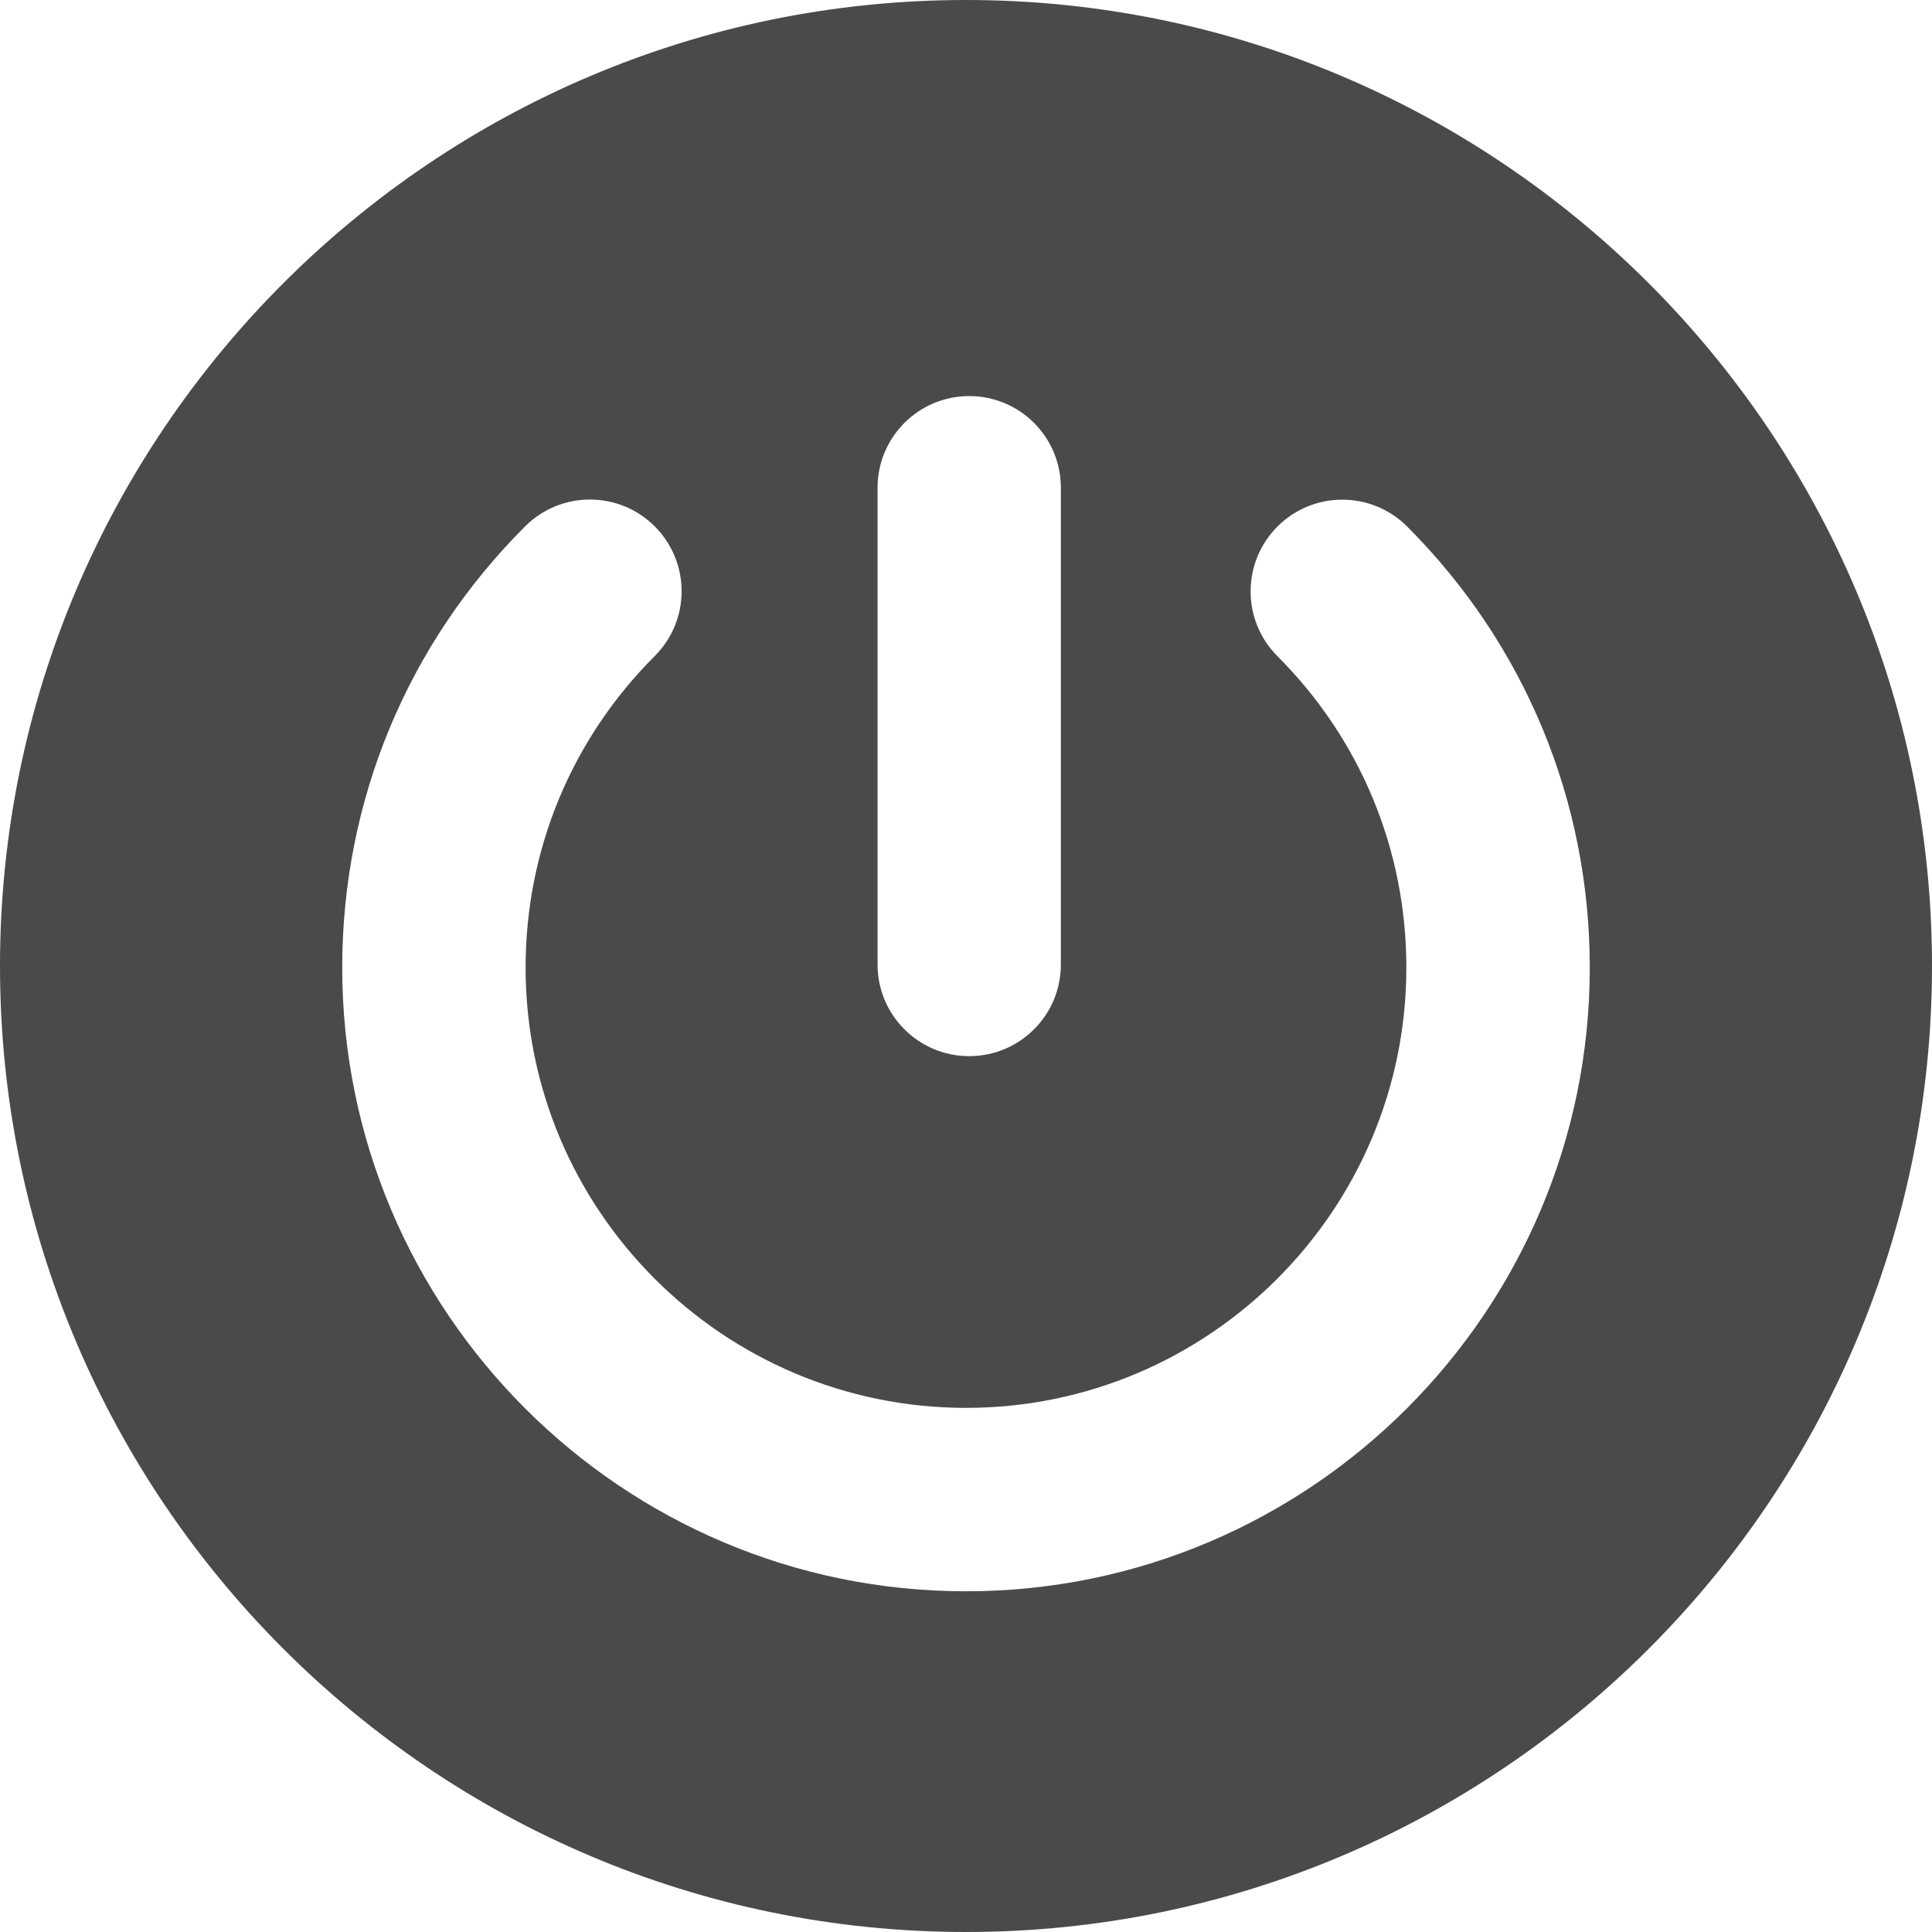 <?xml version="1.0"?>
<svg xmlns="http://www.w3.org/2000/svg" xmlns:xlink="http://www.w3.org/1999/xlink" version="1.1" id="Capa_1" x="0px" y="0px" width="512px" height="512px" viewBox="0 0 49.652 49.652" style="enable-background:new 0 0 49.652 49.652;" xml:space="preserve" class=""><g><g>
	<g>
		<path d="M49.652,24.826C49.652,11.137,38.515,0,24.826,0C11.137,0,0,11.137,0,24.826c0,13.688,11.137,24.826,24.826,24.826    C38.516,49.652,49.652,38.516,49.652,24.826z M27.264,24.788c0,1.302-1.055,2.355-2.355,2.355c-1.301,0-2.356-1.055-2.356-2.355    V12.535c0-1.301,1.055-2.356,2.356-2.356c1.301,0,2.355,1.054,2.355,2.356V24.788z M40.857,24.867    c0,8.839-7.191,16.029-16.031,16.029c-8.84,0-16.031-7.19-16.031-16.029c0-4.285,1.669-8.313,4.701-11.34    c0.46-0.46,1.062-0.689,1.665-0.689s1.207,0.23,1.667,0.691c0.92,0.921,0.919,2.412-0.002,3.332    c-2.139,2.138-3.318,4.981-3.318,8.006c0,6.24,5.077,11.315,11.318,11.315s11.317-5.075,11.317-11.315    c0-3.023-1.176-5.865-3.313-8.003c-0.92-0.921-0.919-2.412,0.001-3.333c0.921-0.921,2.412-0.919,3.333,0.001    C39.189,16.56,40.857,20.586,40.857,24.867z" data-original="#000000" class="active-path" data-old_color="#000000" fill="#4A4A4A"/>
	</g>
</g></g> </svg>
